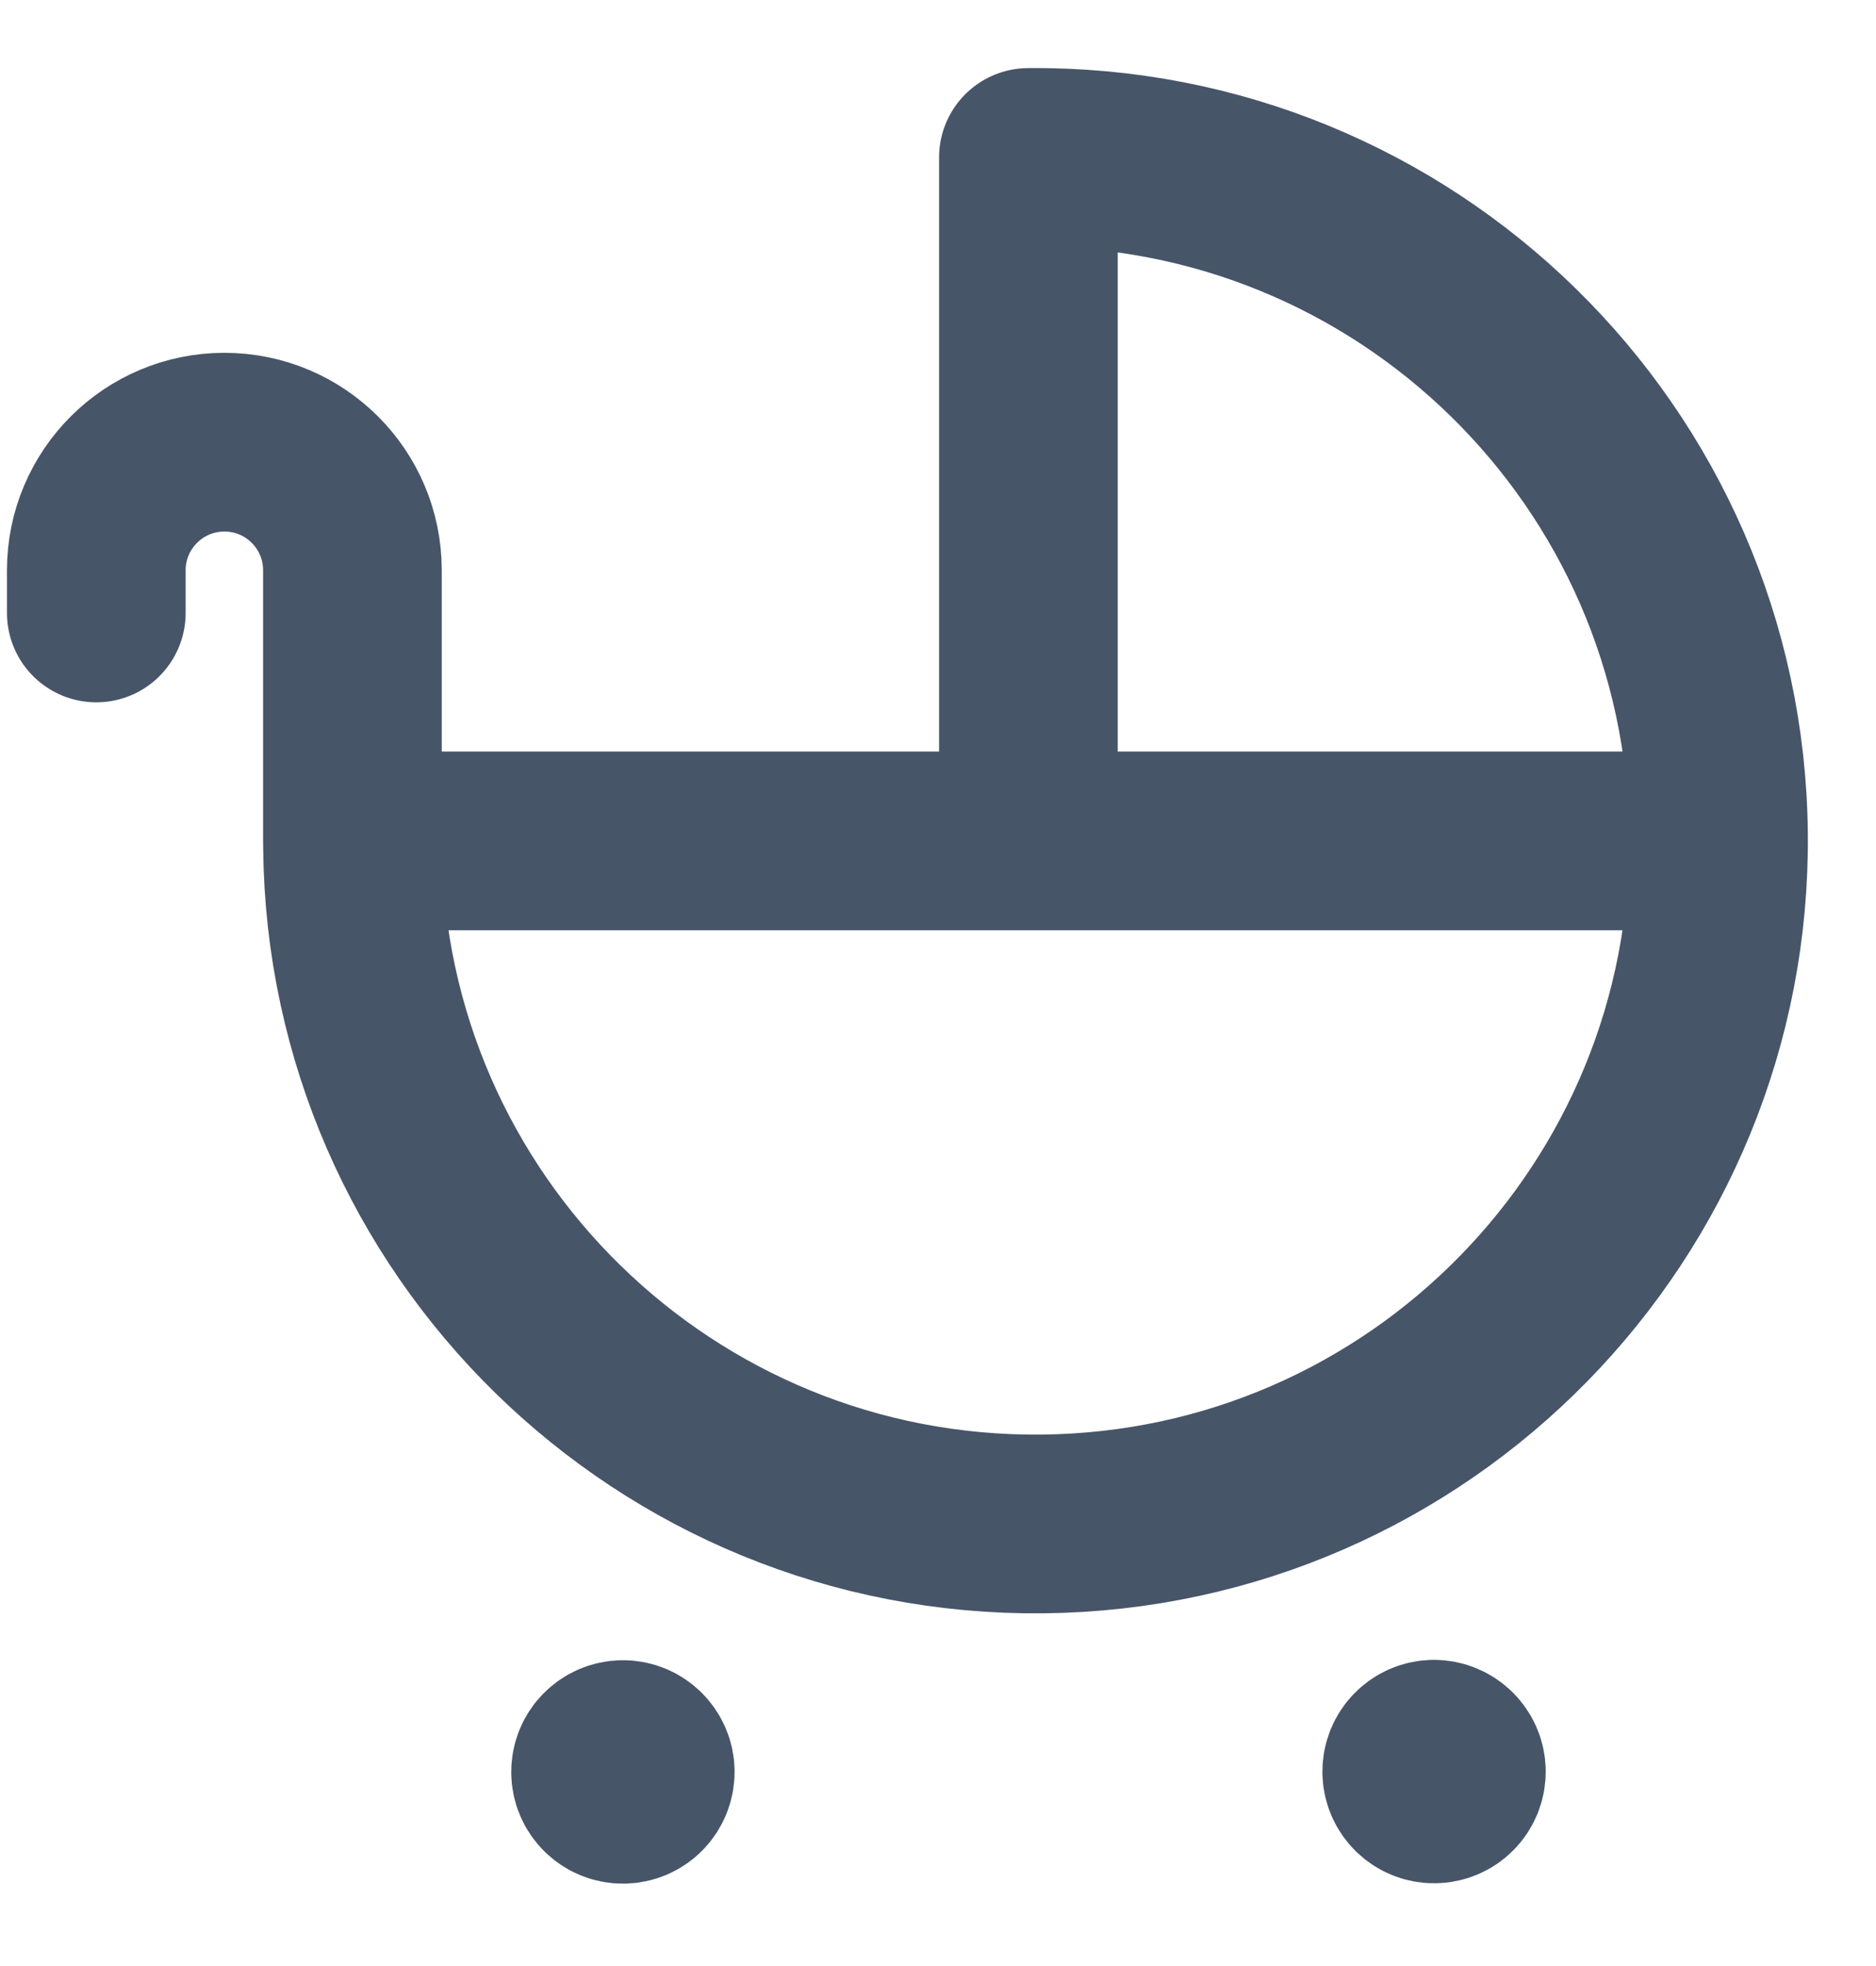 <svg width="21" height="22" viewBox="0 0 21 22" fill="none" xmlns="http://www.w3.org/2000/svg">
<g clip-path="url(#clip0_1610_27797)">
<path d="M11.512 9.408V1.762V1.762C15.735 1.719 19.193 5.106 19.237 9.329C19.28 13.551 15.893 17.01 11.67 17.053C7.448 17.097 3.989 13.709 3.946 9.487C3.945 9.461 3.945 9.434 3.945 9.408V6.381C3.945 5.59 3.304 4.948 2.512 4.948V4.948V4.948C1.721 4.948 1.079 5.589 1.078 6.38C1.078 6.38 1.078 6.381 1.078 6.381V6.859" stroke="#475569" stroke-width="2" stroke-linecap="round" stroke-linejoin="round"/>
<path d="M4.738 9.41H19.078" stroke="#475569" stroke-width="2" stroke-linecap="round" stroke-linejoin="round"/>
<path d="M16.051 19.574V19.574C15.913 19.575 15.802 19.688 15.803 19.826C15.804 19.964 15.917 20.075 16.055 20.074C16.192 20.073 16.303 19.962 16.303 19.824V19.824C16.302 19.686 16.189 19.574 16.051 19.574C16.051 19.574 16.051 19.574 16.051 19.574" stroke="#475569" stroke-width="2" stroke-linecap="round" stroke-linejoin="round"/>
<path d="M6.972 19.578V19.578C6.834 19.579 6.722 19.691 6.723 19.829C6.723 19.967 6.836 20.079 6.974 20.078C7.111 20.078 7.223 19.966 7.223 19.828V19.828C7.223 19.691 7.112 19.579 6.975 19.578C6.974 19.578 6.973 19.578 6.972 19.578" stroke="#475569" stroke-width="2" stroke-linecap="round" stroke-linejoin="round"/>
</g>
<defs>
<clipPath id="clip0_1610_27797">
<rect width="21" height="22" fill="white"/>
</clipPath>
</defs>
</svg>
